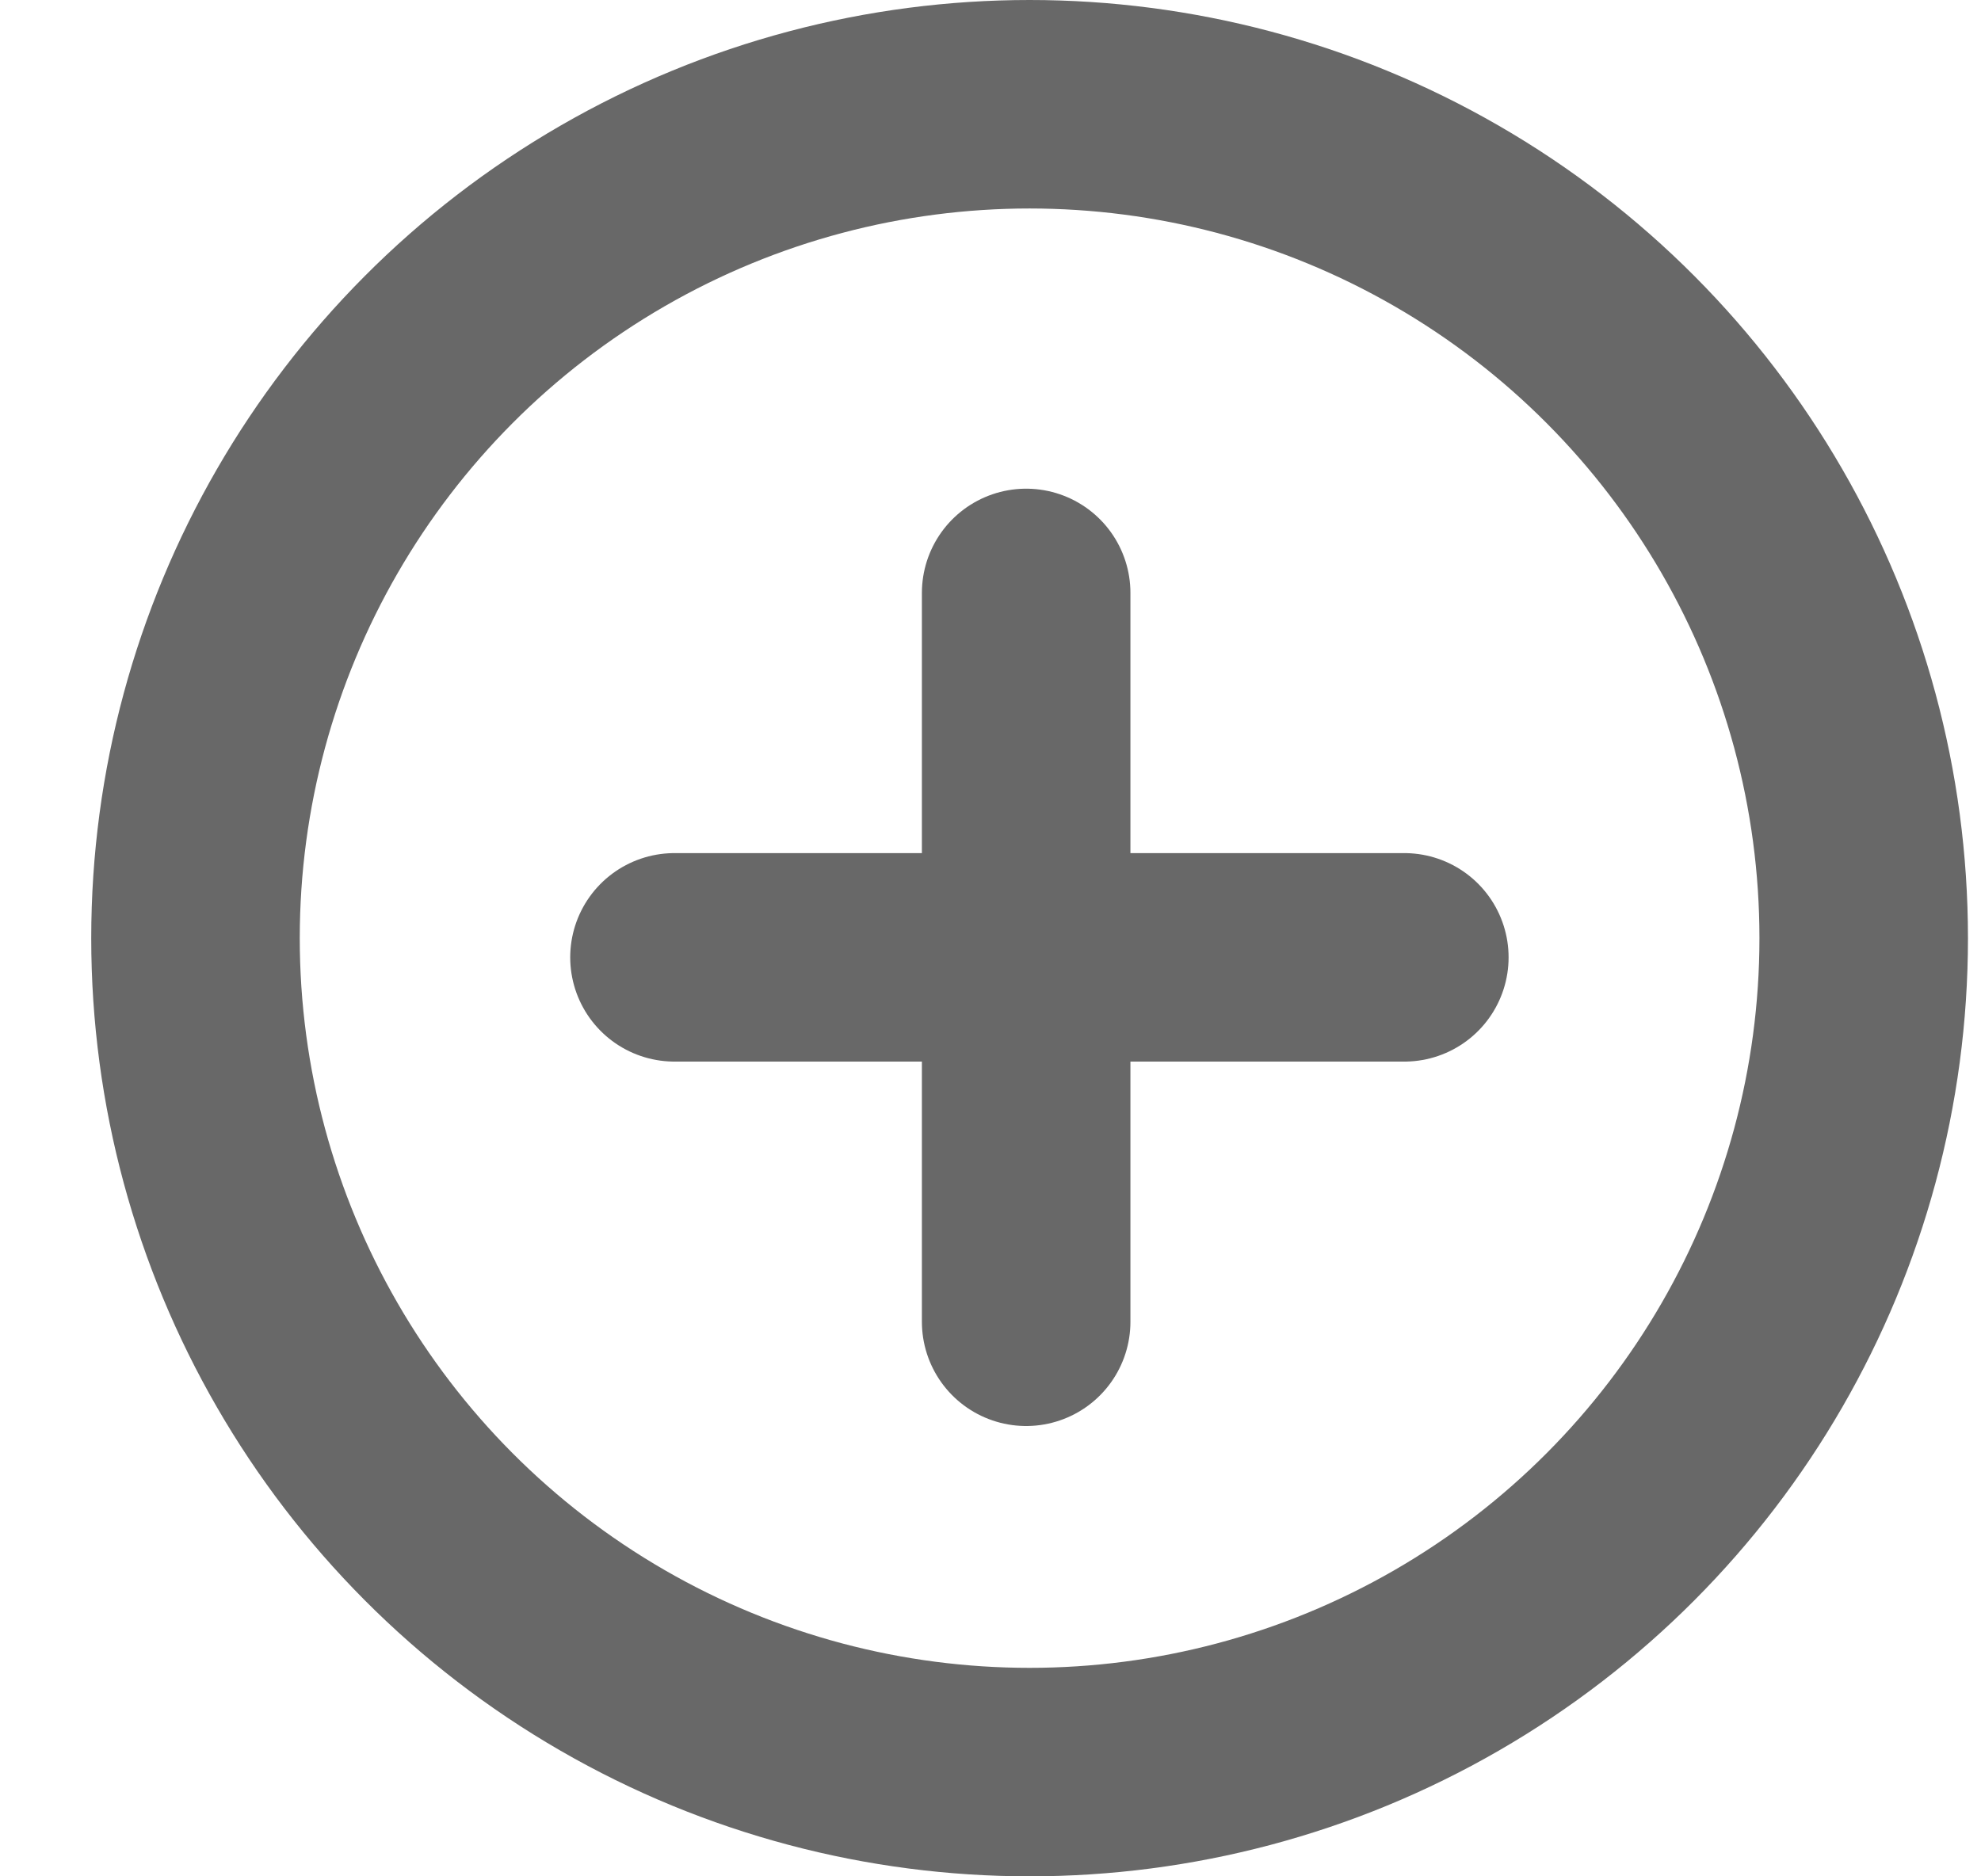 <svg width="19" height="18" viewBox="0 0 19 18" fill="none" xmlns="http://www.w3.org/2000/svg">
<line x1="9.842" y1="5.688" x2="9.842" y2="12.68" stroke="#686868" stroke-width="2" stroke-linecap="round"/>
<path d="M6.469 9.184L13.469 9.184" stroke="#686868" stroke-width="2" stroke-linecap="round"/>
<circle cx="9.875" cy="9" r="8" stroke="#686868" stroke-width="2"/>
</svg>
